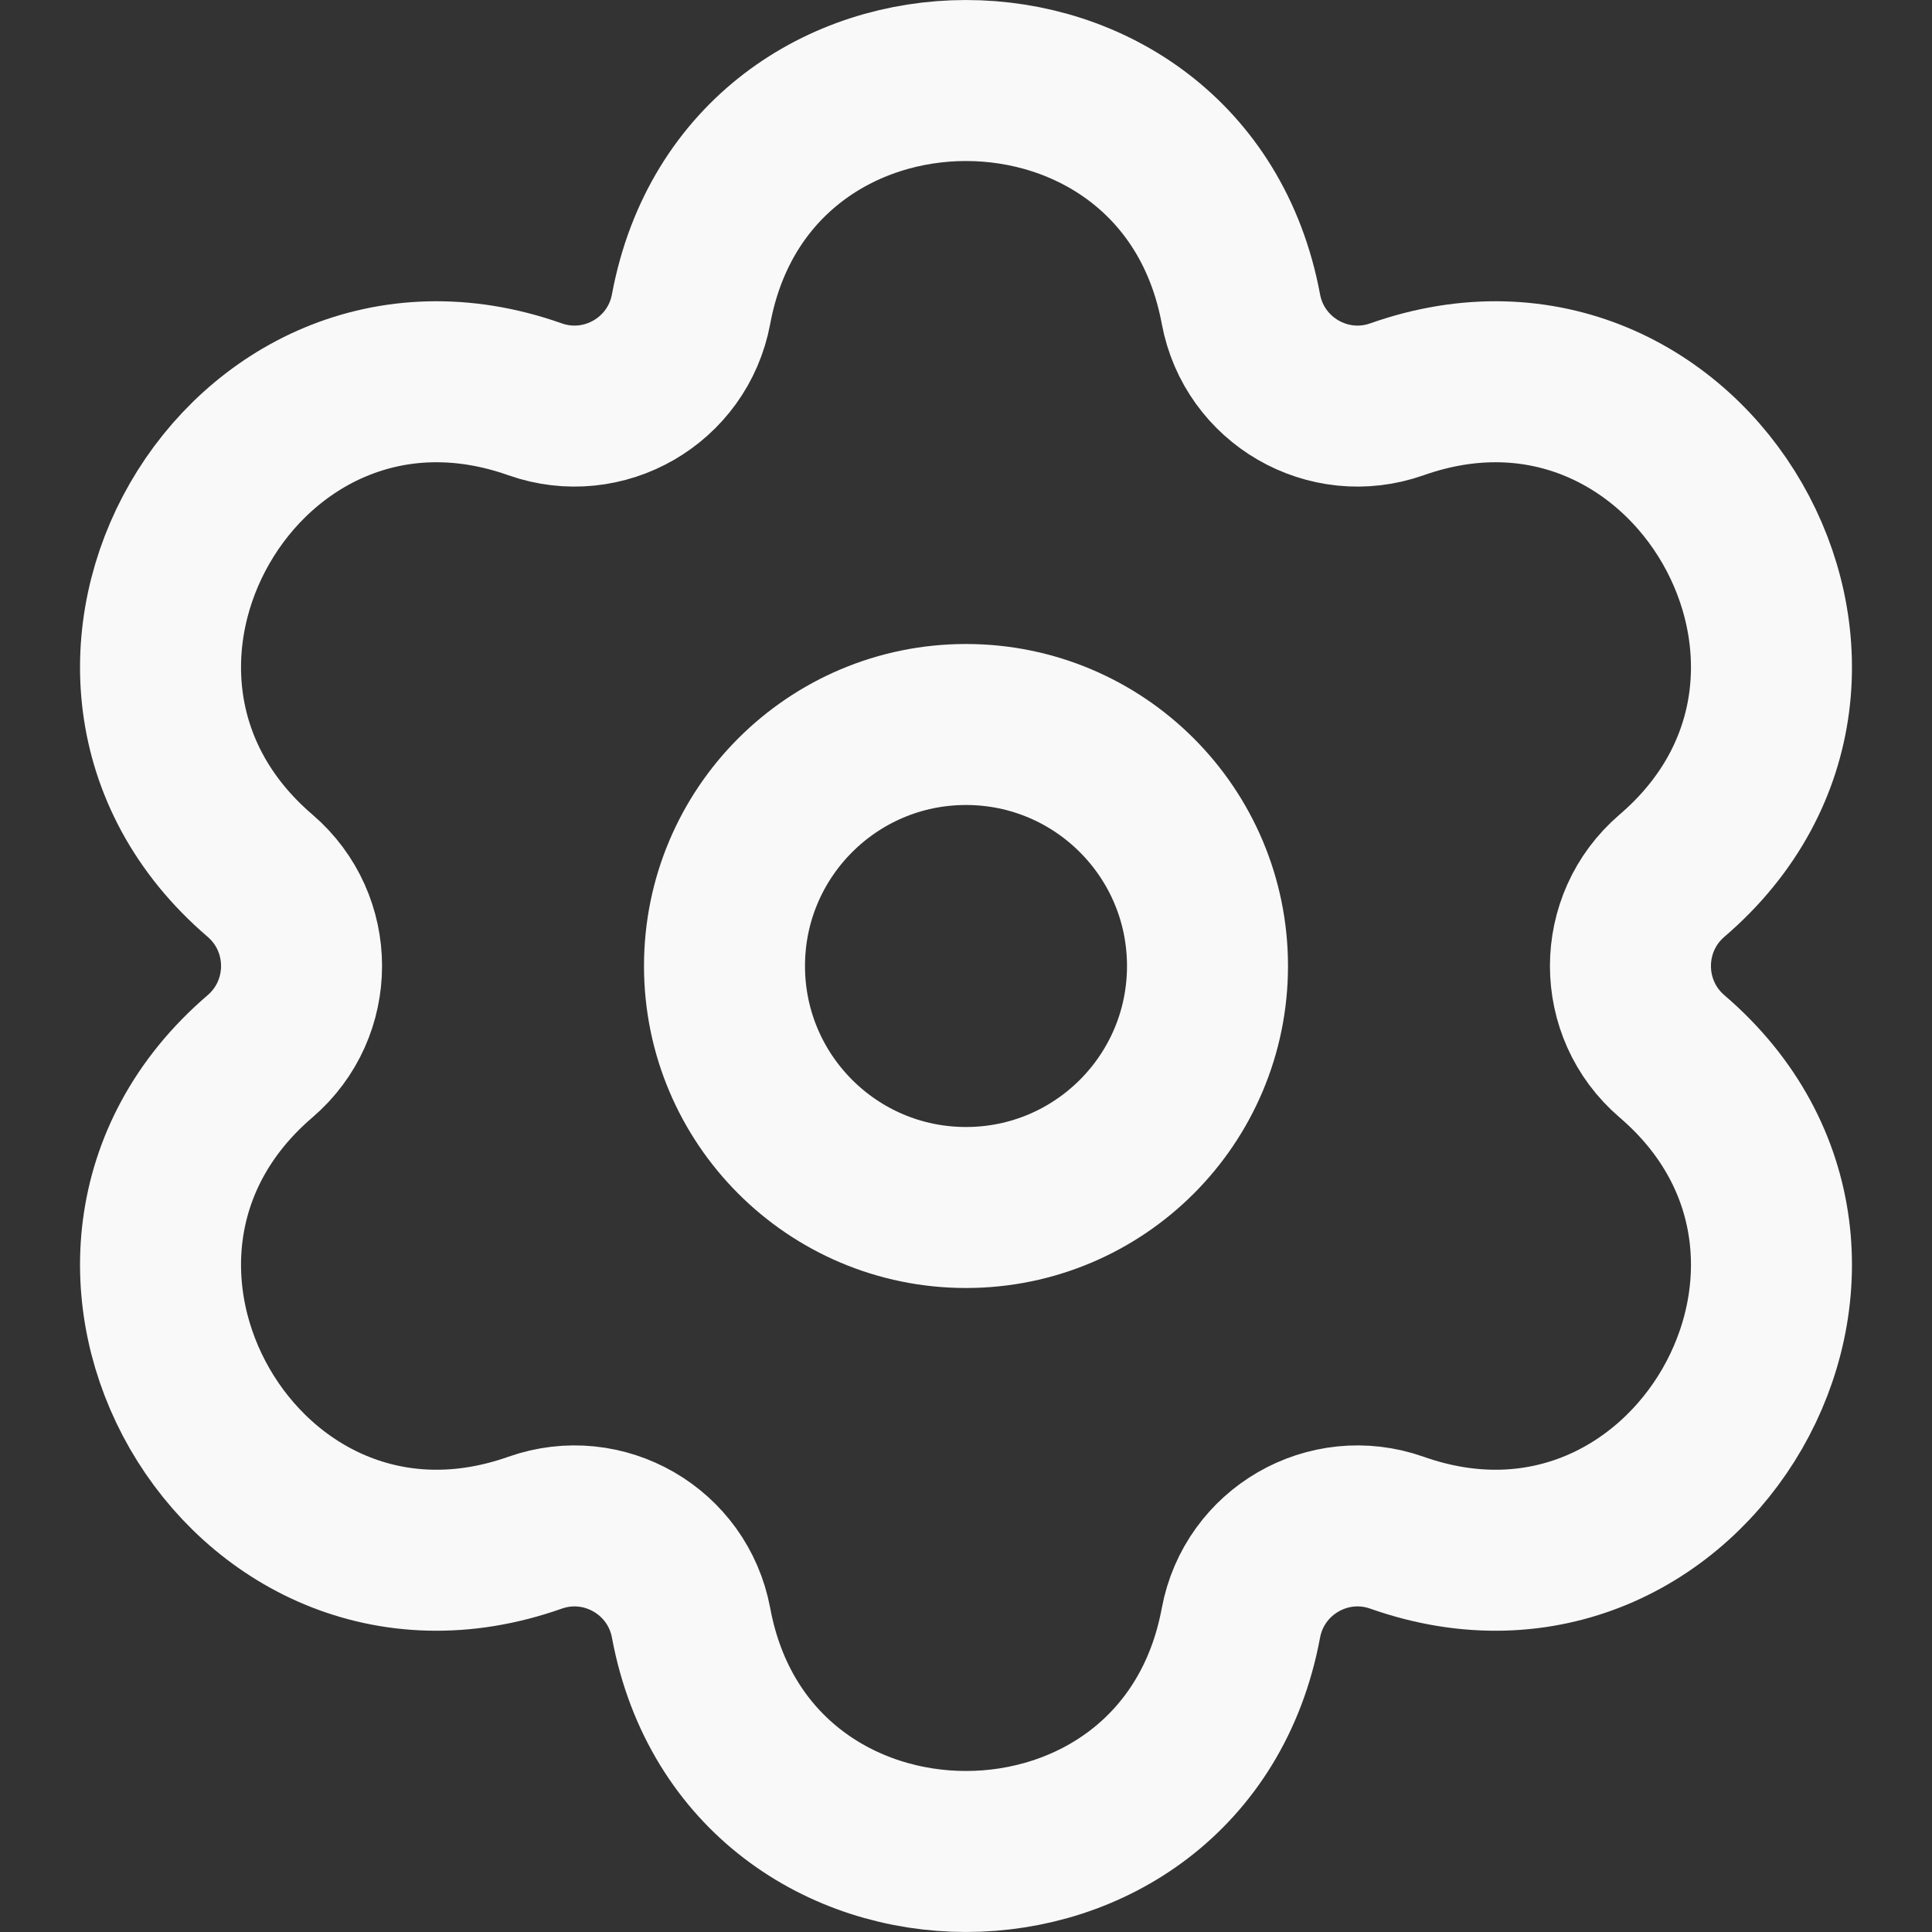 <svg width="24" height="24" viewBox="0 0 24 24" fill="none" xmlns="http://www.w3.org/2000/svg">
<rect x="0" y="0" width="24" height="24" fill="#333333" stroke="none"/>
<path d="M15.415 3.839C14.71 0.054 9.29 0.054 8.585 3.839C8.419 4.73 7.498 5.261 6.646 4.96C3.013 3.677 0.312 8.378 3.23 10.878C3.918 11.468 3.918 12.532 3.23 13.122C0.312 15.622 3.013 20.323 6.646 19.04C7.498 18.739 8.419 19.27 8.585 20.161C9.29 23.946 14.71 23.946 15.415 20.161C15.581 19.27 16.502 18.739 17.354 19.04C20.987 20.323 23.688 15.622 20.77 13.122C20.082 12.532 20.082 11.468 20.77 10.878C23.688 8.378 20.987 3.677 17.354 4.96C16.502 5.261 15.581 4.73 15.415 3.839Z" stroke="#F9F9F9" stroke-width="2" stroke-linejoin="round"/>
<circle cx="4" cy="4" r="3" transform="matrix(-1 0 0 1 16 8)" stroke="#F9F9F9" stroke-width="2"/>
</svg>
